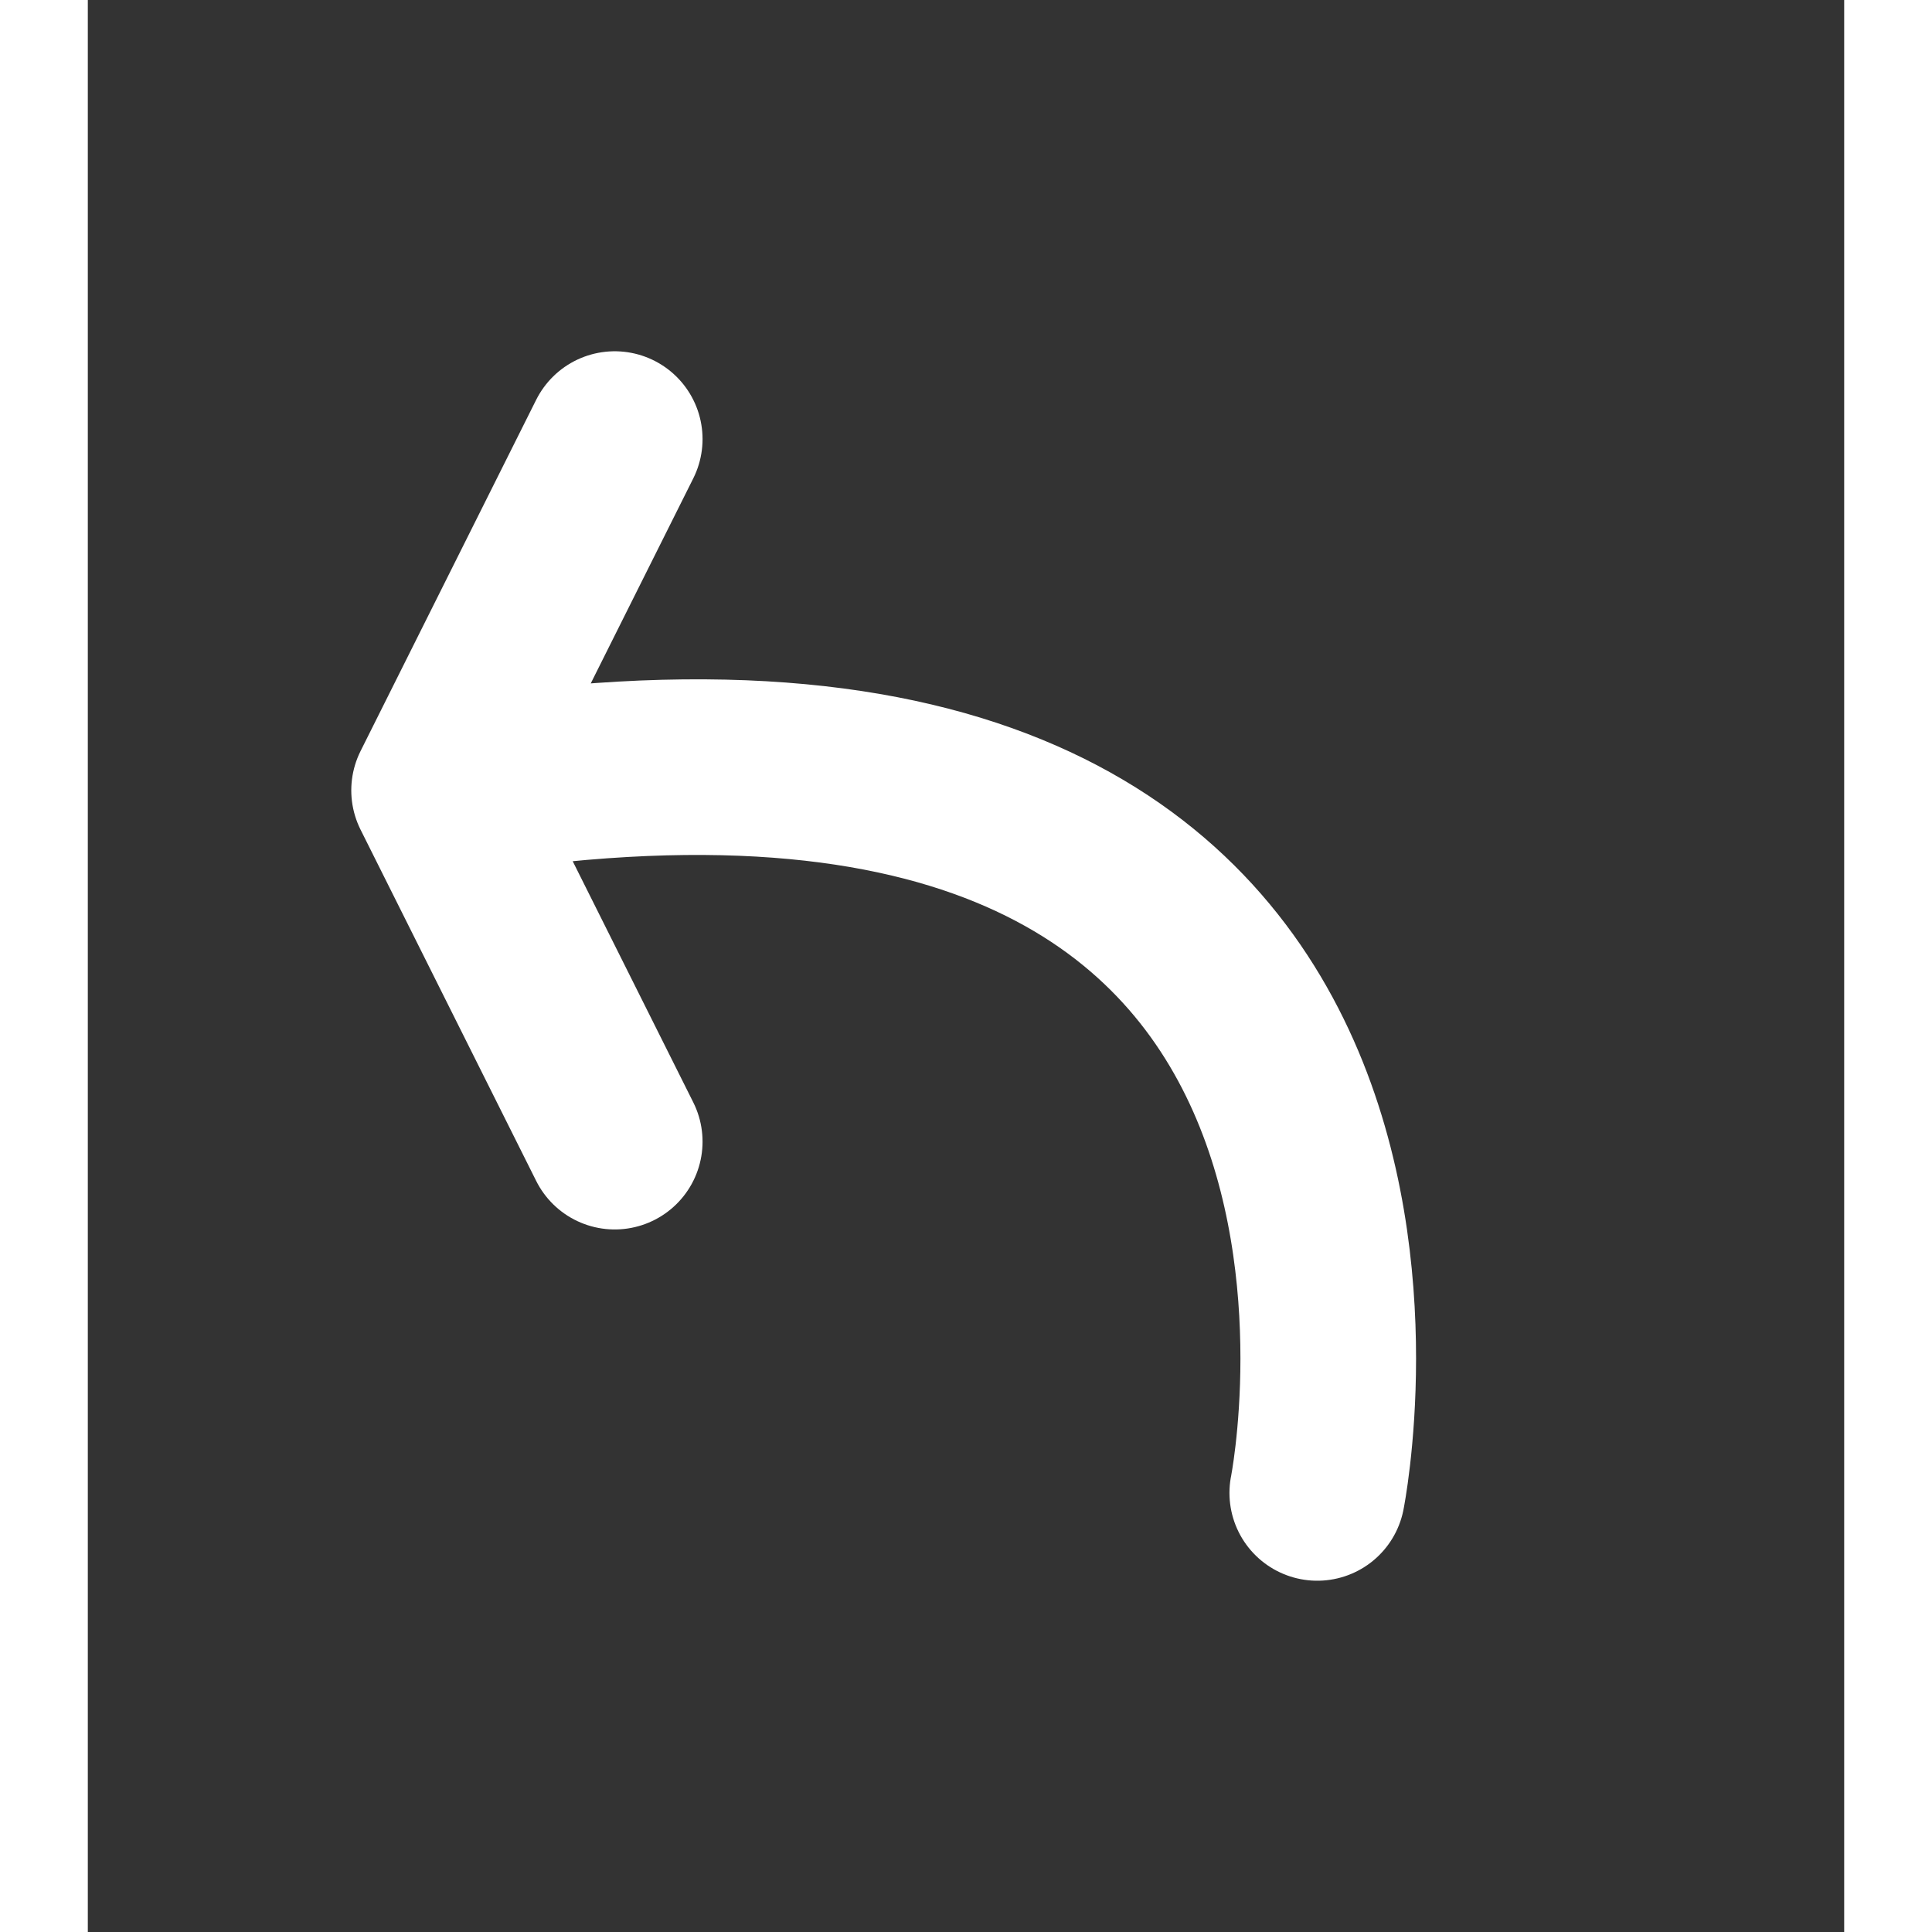 <svg xmlns="http://www.w3.org/2000/svg" viewBox="10 -5 100 110" width="100" height="100" style="">

<rect x="10" y="-5" width="100" height="110" fill="#333333" stroke="none"/>

<path  stroke="white" stroke-width="10" stroke-linecap="round" fill="none" d="M80 80 s10 -50 -50 -40 m0 0 l 10 -20  m-10 20 l10 20" ></path>

</svg>
